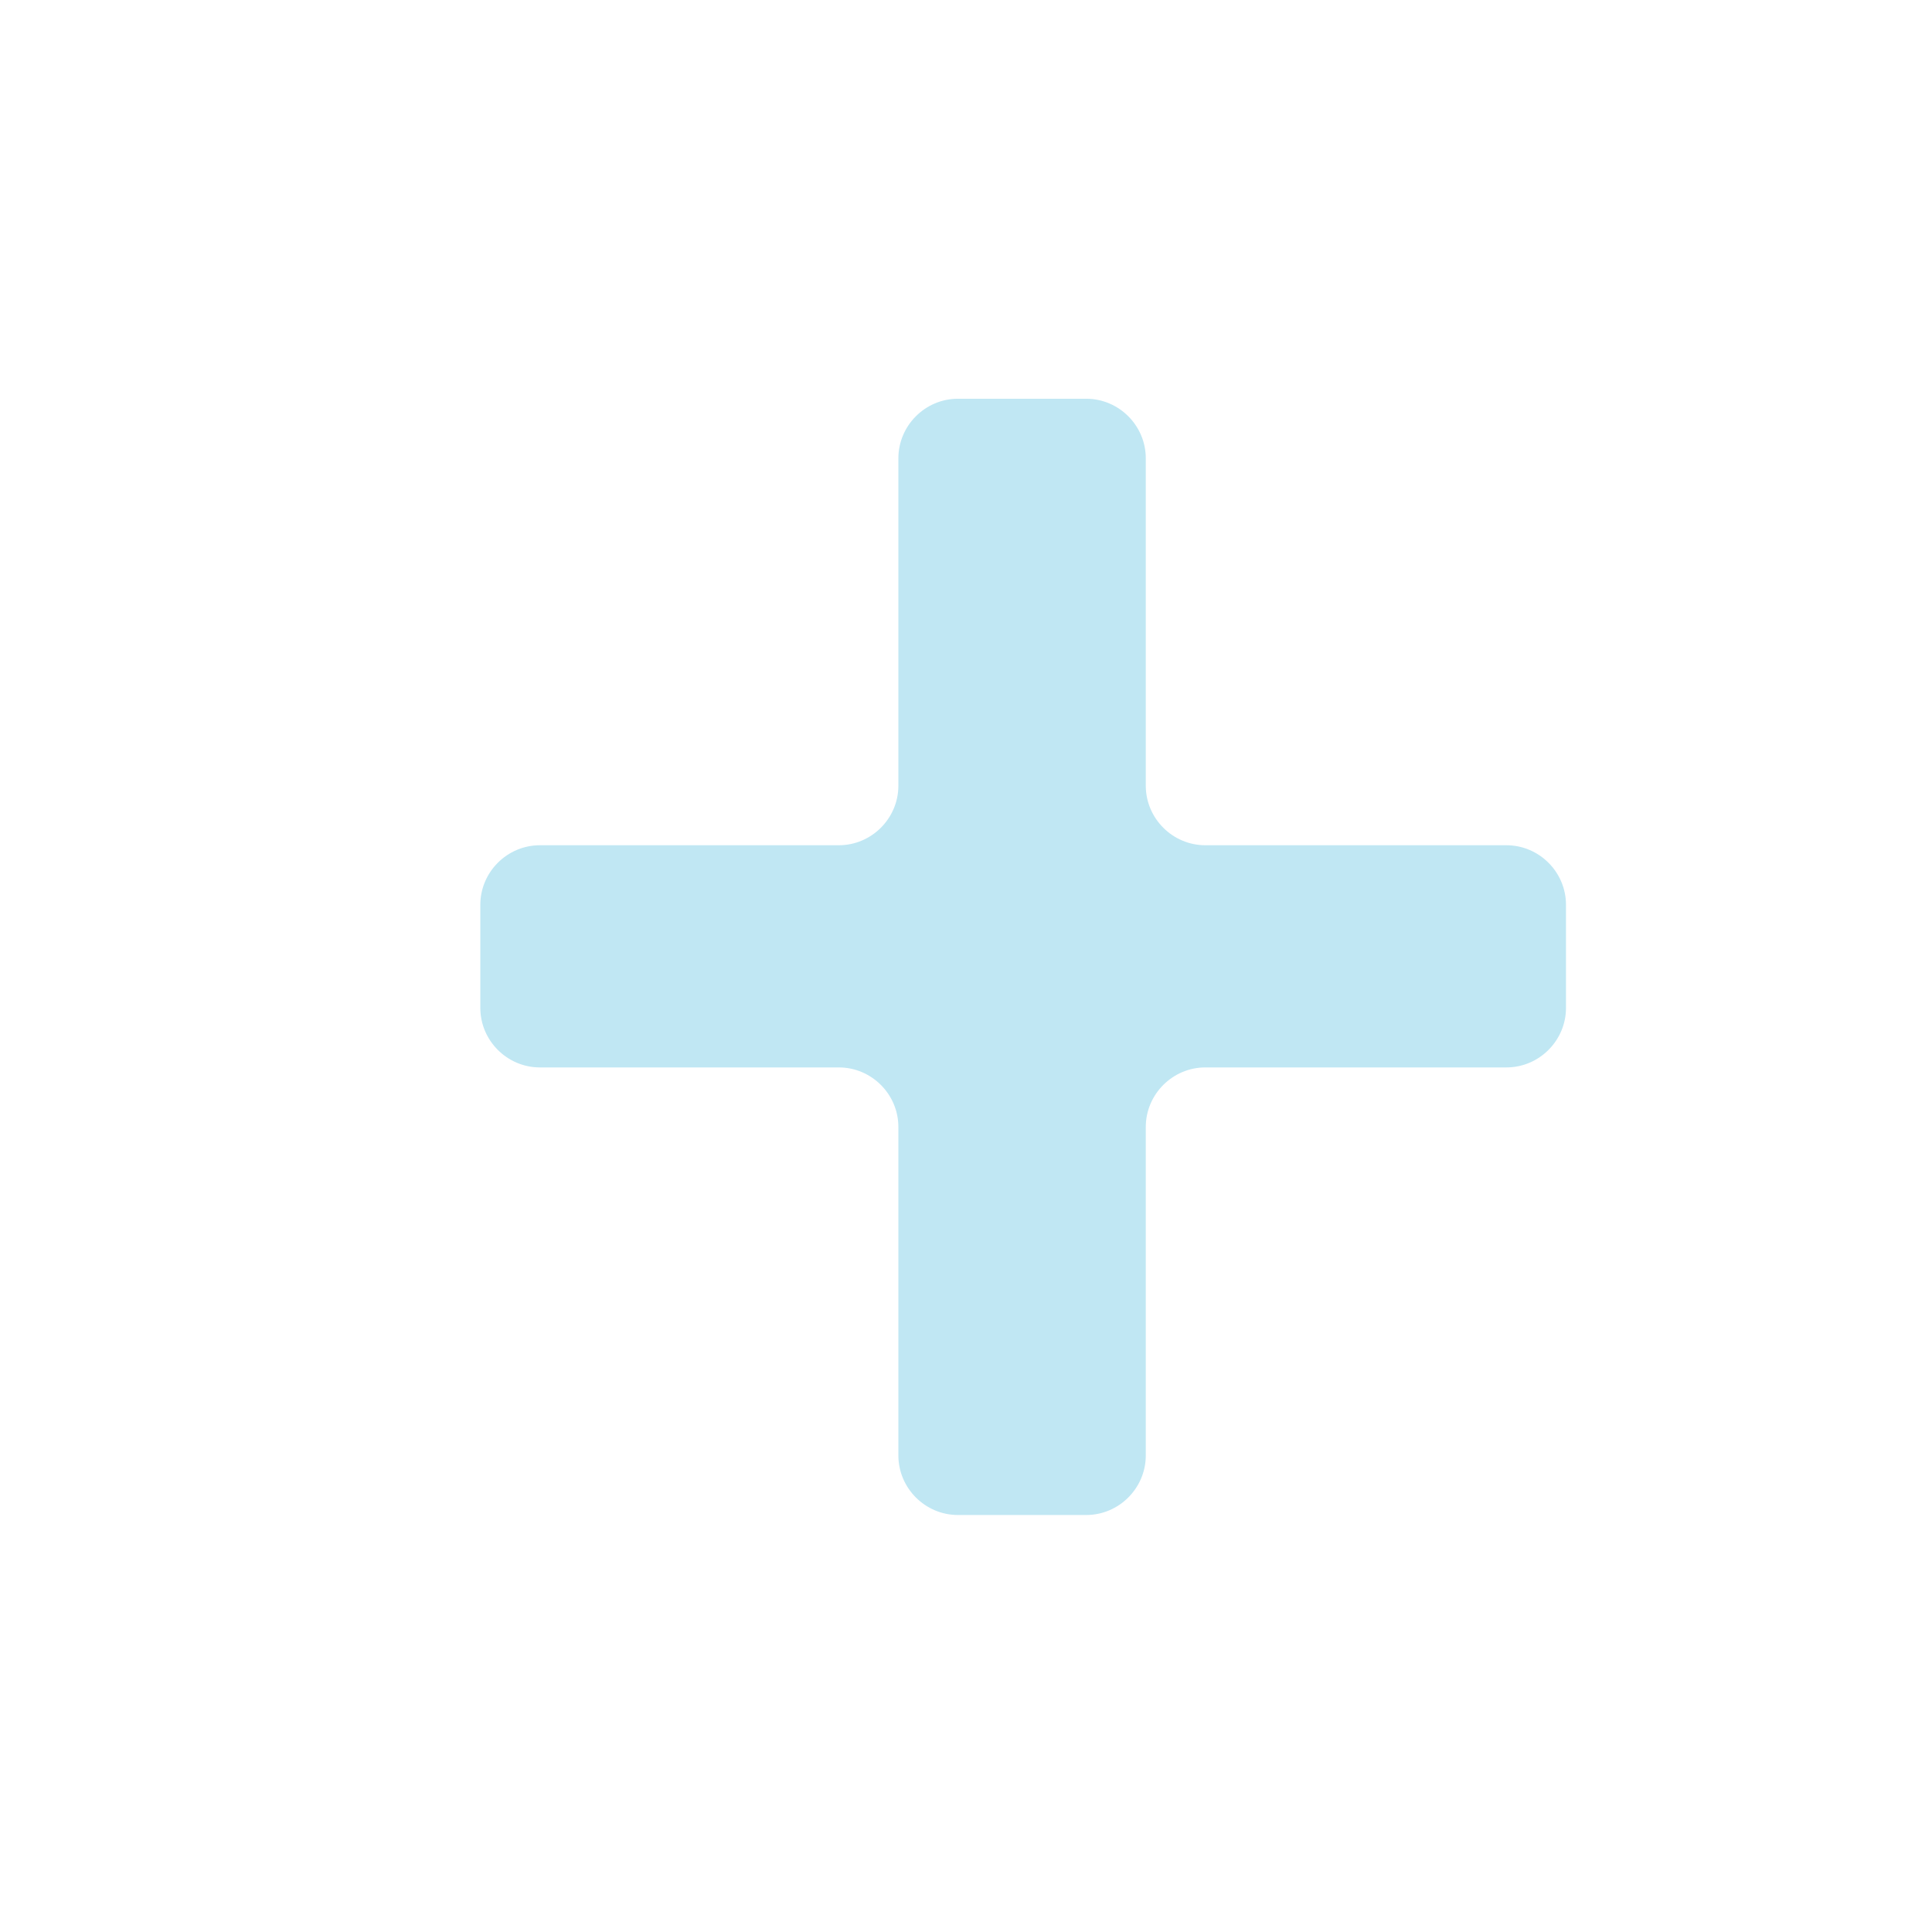 <?xml version="1.0" encoding="utf-8"?>
<!-- Generator: Adobe Illustrator 18.1.1, SVG Export Plug-In . SVG Version: 6.00 Build 0)  -->
<!DOCTYPE svg PUBLIC "-//W3C//DTD SVG 1.1//EN" "http://www.w3.org/Graphics/SVG/1.1/DTD/svg11.dtd">
<svg version="1.1" id="Layer_1" xmlns="http://www.w3.org/2000/svg" xmlns:xlink="http://www.w3.org/1999/xlink" x="0px" y="0px"
	 viewBox="0 0 360 360" enable-background="new 0 0 360 360" xml:space="preserve">
<g>
	<g>
		<g>
			<path fill="#C0E7F3" d="M202.4,74.3c6.1,0,11.1,5,11.1,11.1v61c0,6.1,5,11.1,11.1,11.1h56.1c6.1,0,11.1,5,11.1,11.1v19.2
				c0,6.1-5,11.1-11.1,11.1h-56.1c-6.1,0-11.1,5-11.1,11.1v61.2c0,6.1-5,11.1-11.1,11.1h-23.9c-6.1,0-11.1-5-11.1-11.1v-61.2
				c0-6.1-5-11.1-11.1-11.1h-55.7c-6.1,0-11.1-5-11.1-11.1v-19.2c0-6.1,5-11.1,11.1-11.1h55.7c6.1,0,11.1-5,11.1-11.1v-61
				c0-6.1,5-11.1,11.1-11.1H202.4z"/>
		</g>
	</g>
</g>
</svg>
